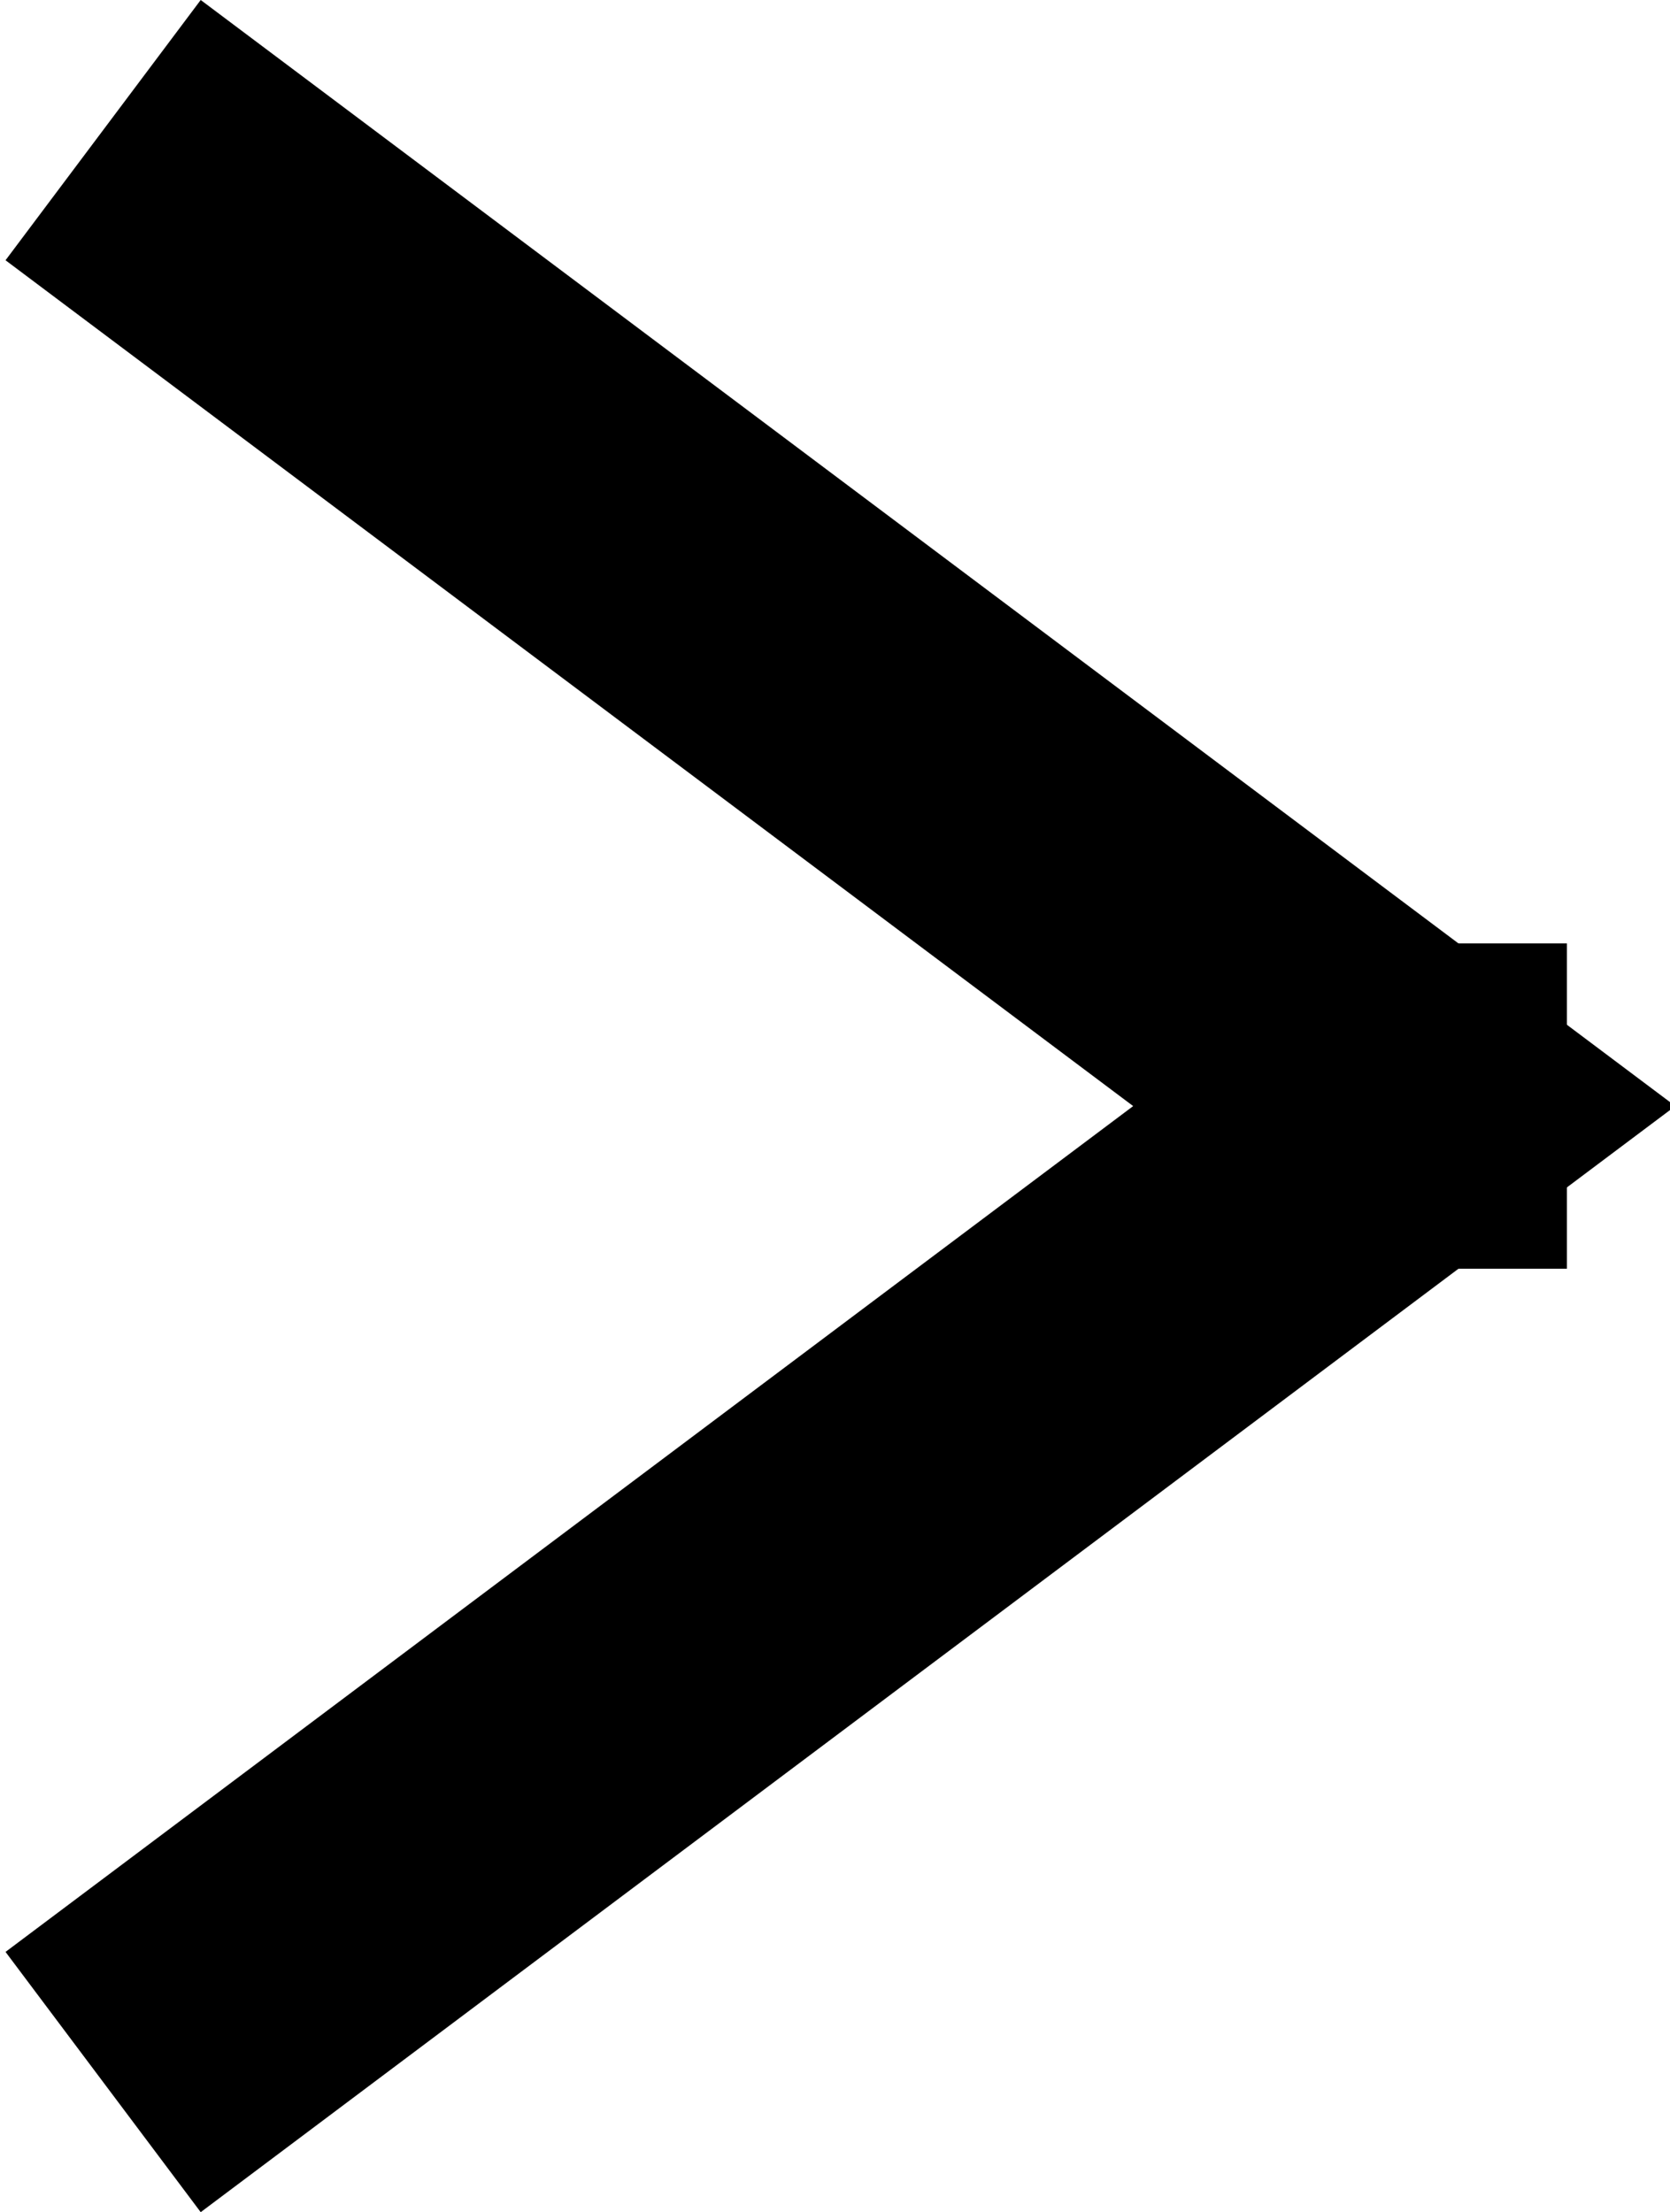 <?xml version="1.0" encoding="utf-8"?>
<!-- Generator: Adobe Illustrator 16.0.0, SVG Export Plug-In . SVG Version: 6.00 Build 0)  -->
<!DOCTYPE svg PUBLIC "-//W3C//DTD SVG 1.1//EN" "http://www.w3.org/Graphics/SVG/1.1/DTD/svg11.dtd">
<svg version="1.1" id="Layer_1" xmlns:sketch="http://www.bohemiancoding.com/sketch/ns"
	 xmlns="http://www.w3.org/2000/svg" xmlns:xlink="http://www.w3.org/1999/xlink" x="0px" y="0px" width="10.268px" height="13.6px"
	 viewBox="0 0 10.268 13.6" enable-background="new 0 0 10.268 13.6" xml:space="preserve">
<g id="Group" transform="translate(112, 8)" sketch:type="MSShapeGroup">
</g>
<g id="Shape_22_" transform="translate(119, 242)" sketch:type="MSShapeGroup">
	<path fill="none" stroke="#000000" stroke-width="2" d="M-109.366-235.2h-2"/>
	<path fill="none" stroke="#000000" stroke-width="2" d="M-118.366-241.2l8,6l-8,6"/>
</g>
</svg>
